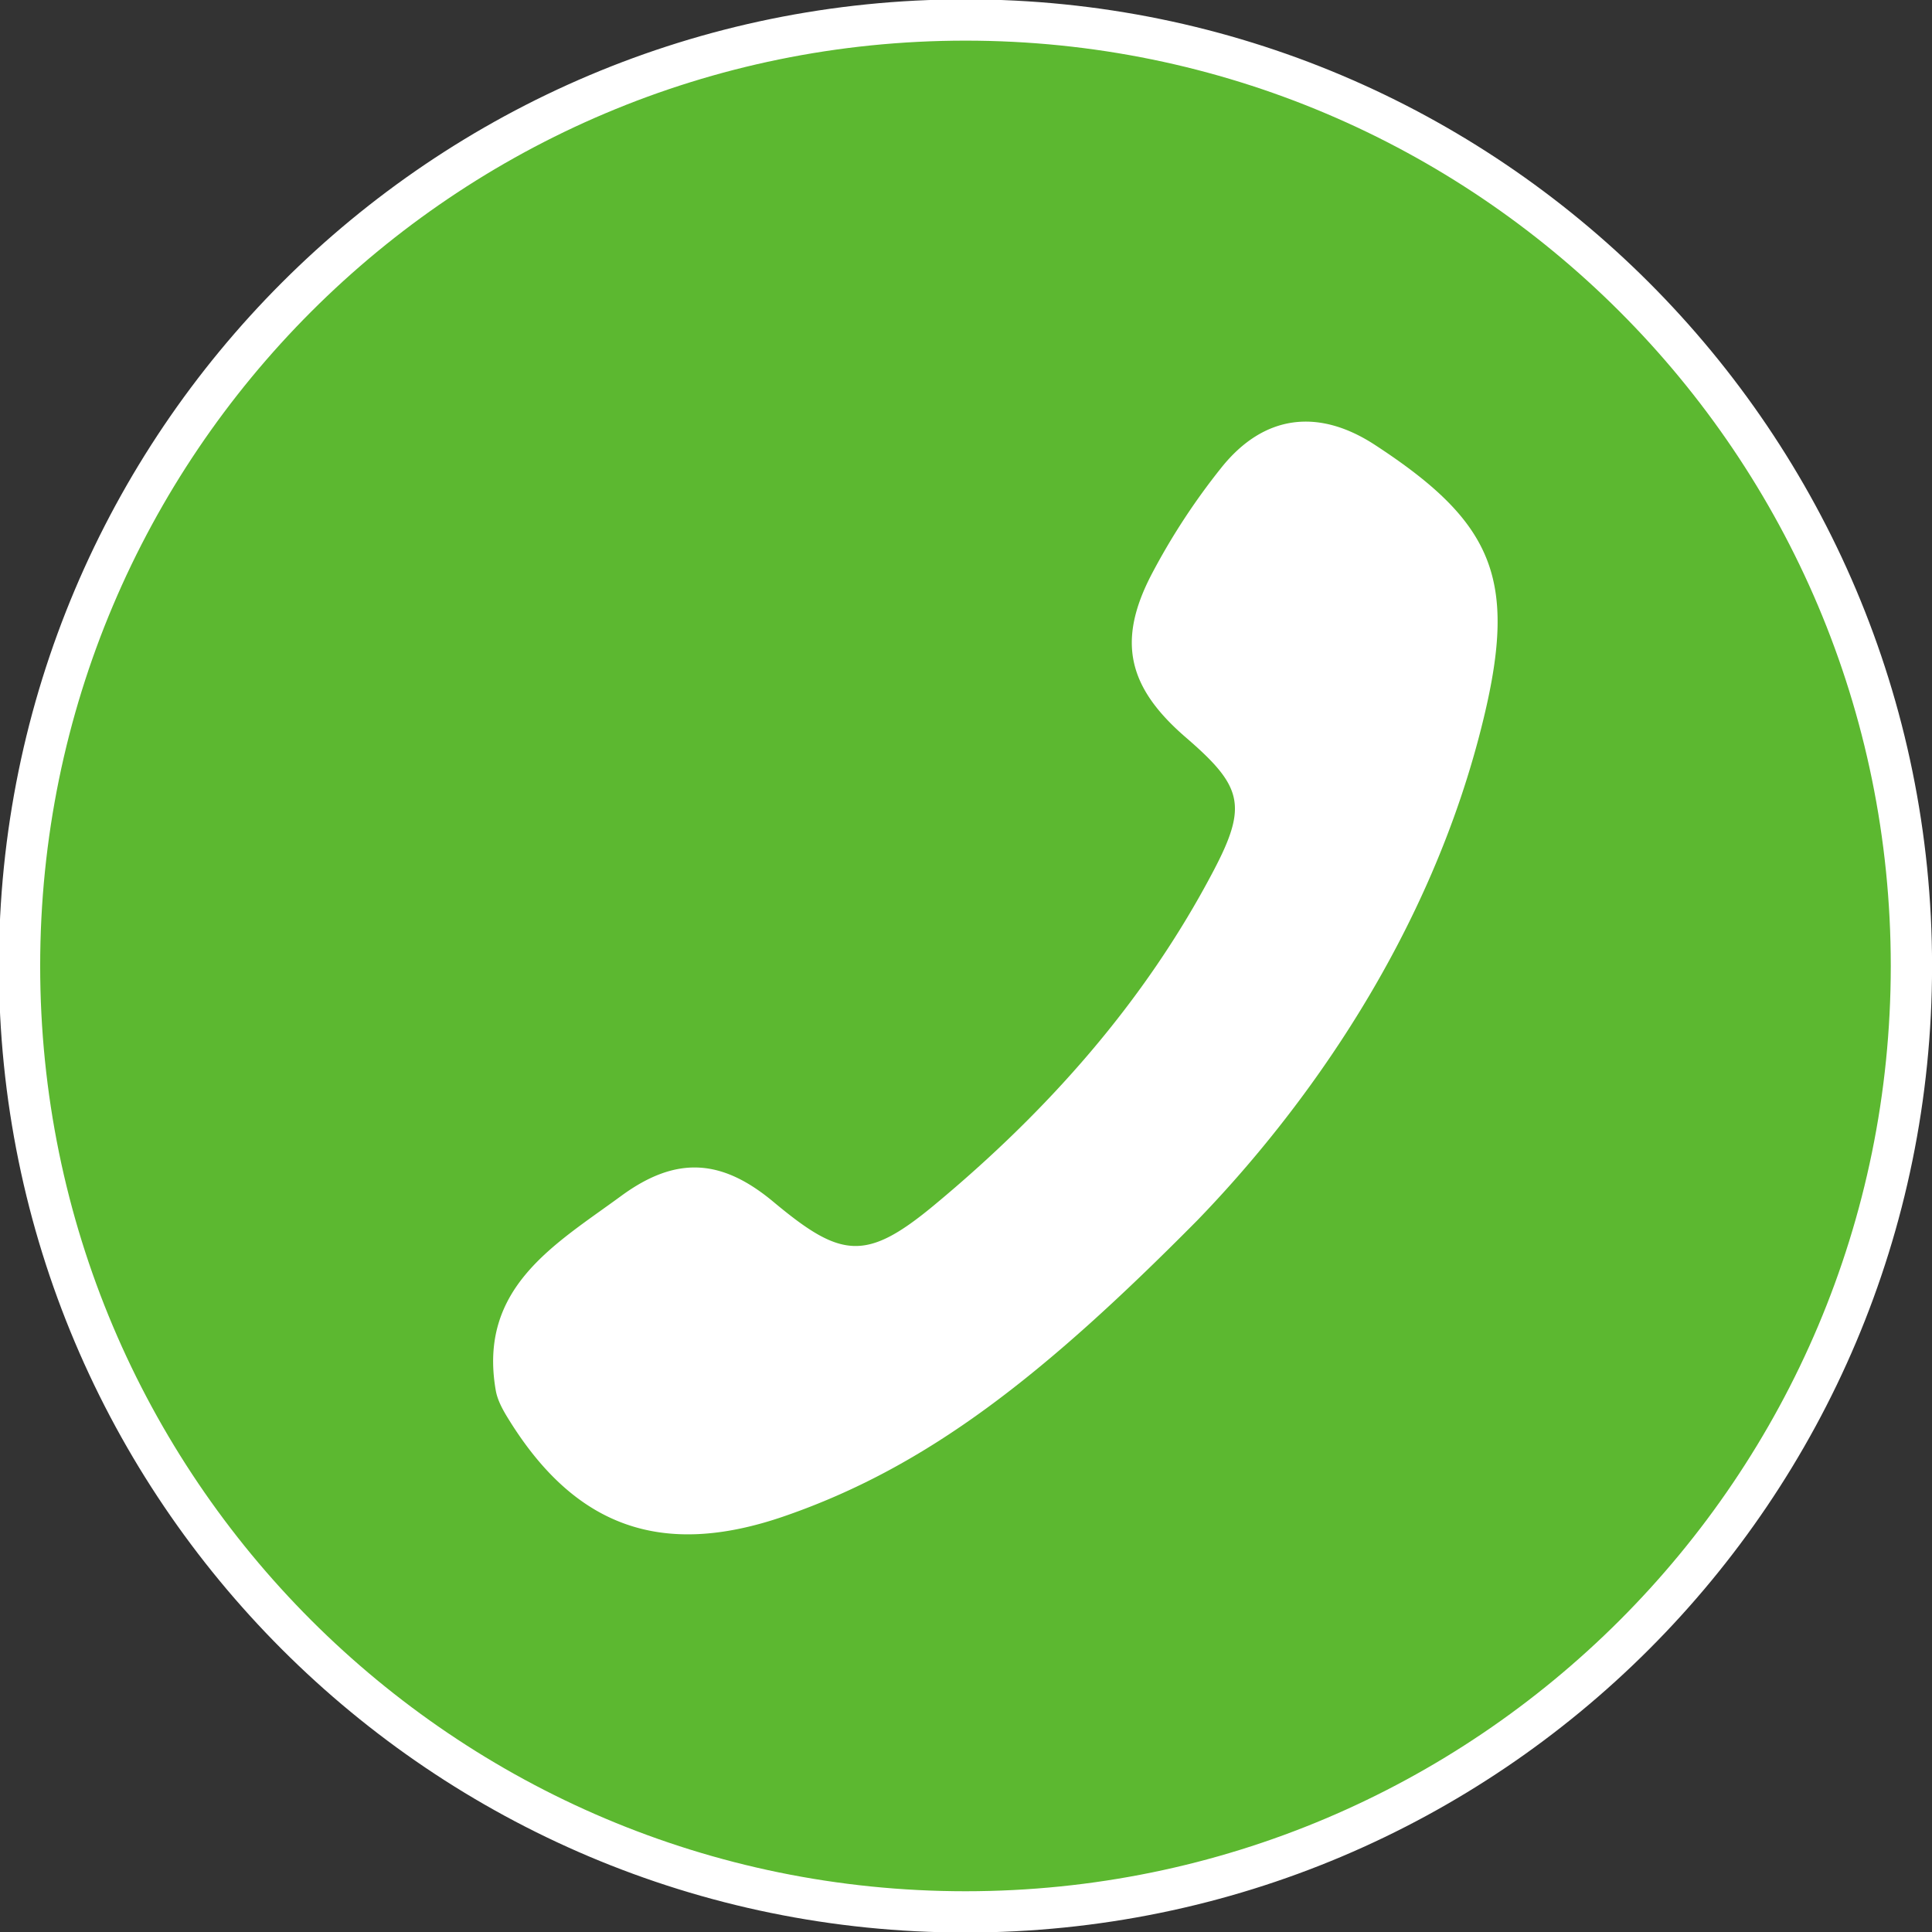 <svg xmlns="http://www.w3.org/2000/svg" id="svg15314" viewBox="0 0 16.521 16.521" height="62.44" width="62.44"><rect x="0" y="0" width="16.521" height="16.521" fill="#333333" stroke="none"/><g transform="translate(-84.06 -161.36)" id="layer1"><g id="g15291" transform="translate(-.525 22.905)"><g id="g7829" transform="matrix(.353 0 0 -.353 100.93 146.715)"><path d="M0 0c0-12.656-10.26-22.915-22.915-22.915S-45.83-12.656-45.83 0c0 12.655 10.26 22.915 22.915 22.915S0 12.655 0 0" id="path7831" fill="#5cb830" fill-rule="evenodd"/></g><g id="g7833" transform="matrix(.353 0 0 -.353 100.93 146.715)"><path d="M0 0c0-12.656-10.26-22.915-22.915-22.915S-45.83-12.656-45.83 0c0 12.655 10.26 22.915 22.915 22.915S0 12.655 0 0z" id="path7835" fill="none" stroke="#fff" stroke-miterlimit="10"/></g><g id="g7837" transform="matrix(.353 0 0 -.353 94.824 148.89)"><path d="M0 0c-3.719-3.756-6.528-5.968-10.007-7.169-2.984-1.03-5.091-.254-6.711 2.403-.12.197-.237.416-.277.639-.439 2.498 1.44 3.545 3.037 4.717 1.347.988 2.448.891 3.69-.145C-8.641-.913-8.039-1.011-6.389.356-3.64 2.635-1.28 5.282.393 8.47c.832 1.583.695 2.047-.668 3.223-1.409 1.214-1.682 2.333-.829 3.964a16.135 16.135 0 0 0 1.681 2.57c1.03 1.293 2.355 1.451 3.725.556 2.86-1.868 3.45-3.229 2.636-6.61C5.663 6.871 2.564 2.65 0 0" id="path7839" fill="#fff" fill-rule="evenodd"/></g></g></g></svg>